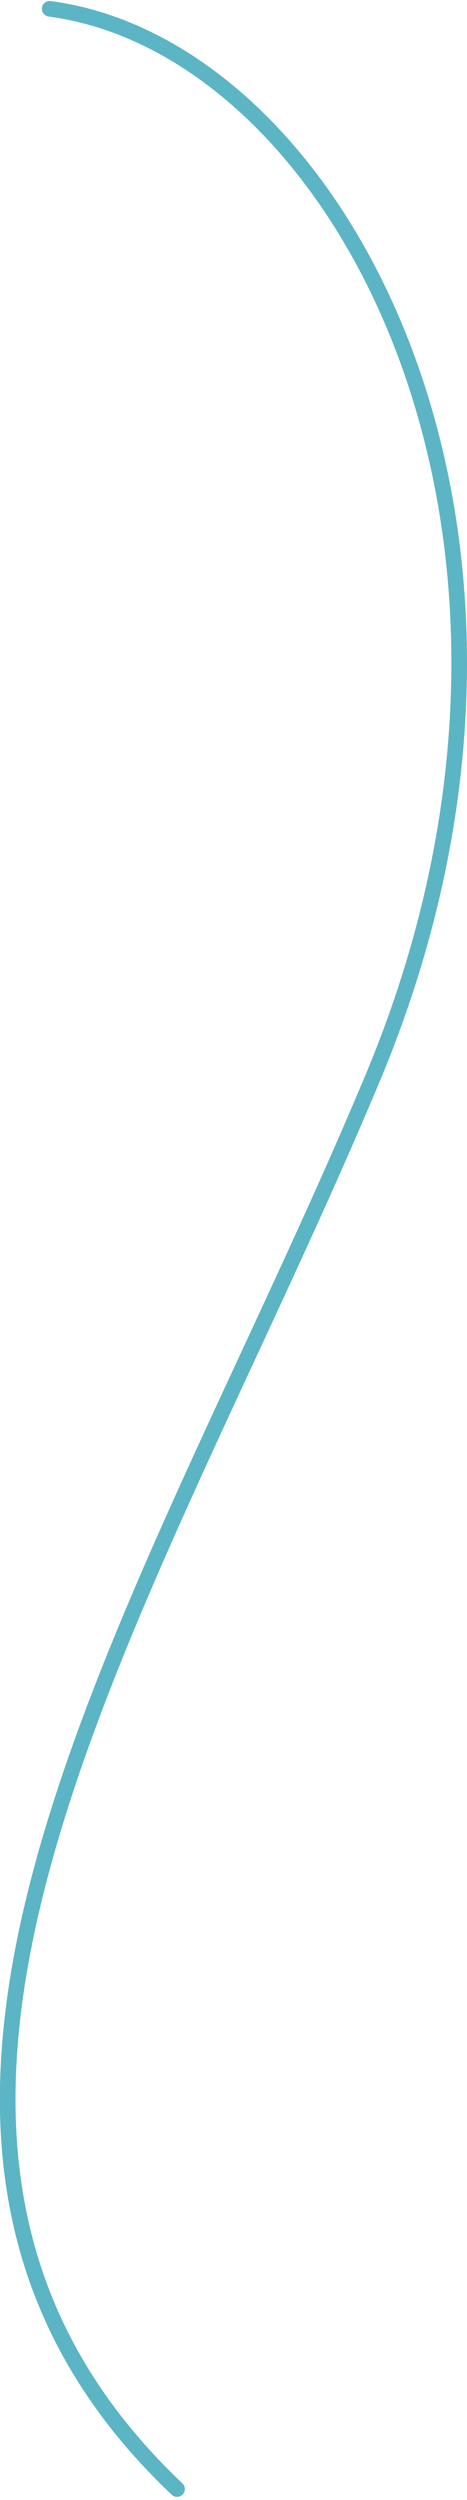 <svg xmlns="http://www.w3.org/2000/svg" width="89.711" height="479.93" viewBox="0 0 89.711 479.93">
  <defs>
    <style>
      .cls-1 {
        fill: none;
        stroke: #5bb5c4;
        stroke-linecap: round;
        stroke-width: 3px;
      }
    </style>
  </defs>
  <path id="Trazado_14" data-name="Trazado 14" class="cls-1" d="M-1091.691,149.846c56.458,7.528,105.387,101.623,62.1,205.129s-111.033,201.365-37.638,271" transform="translate(1101.235 -148.16)"/>
</svg>
